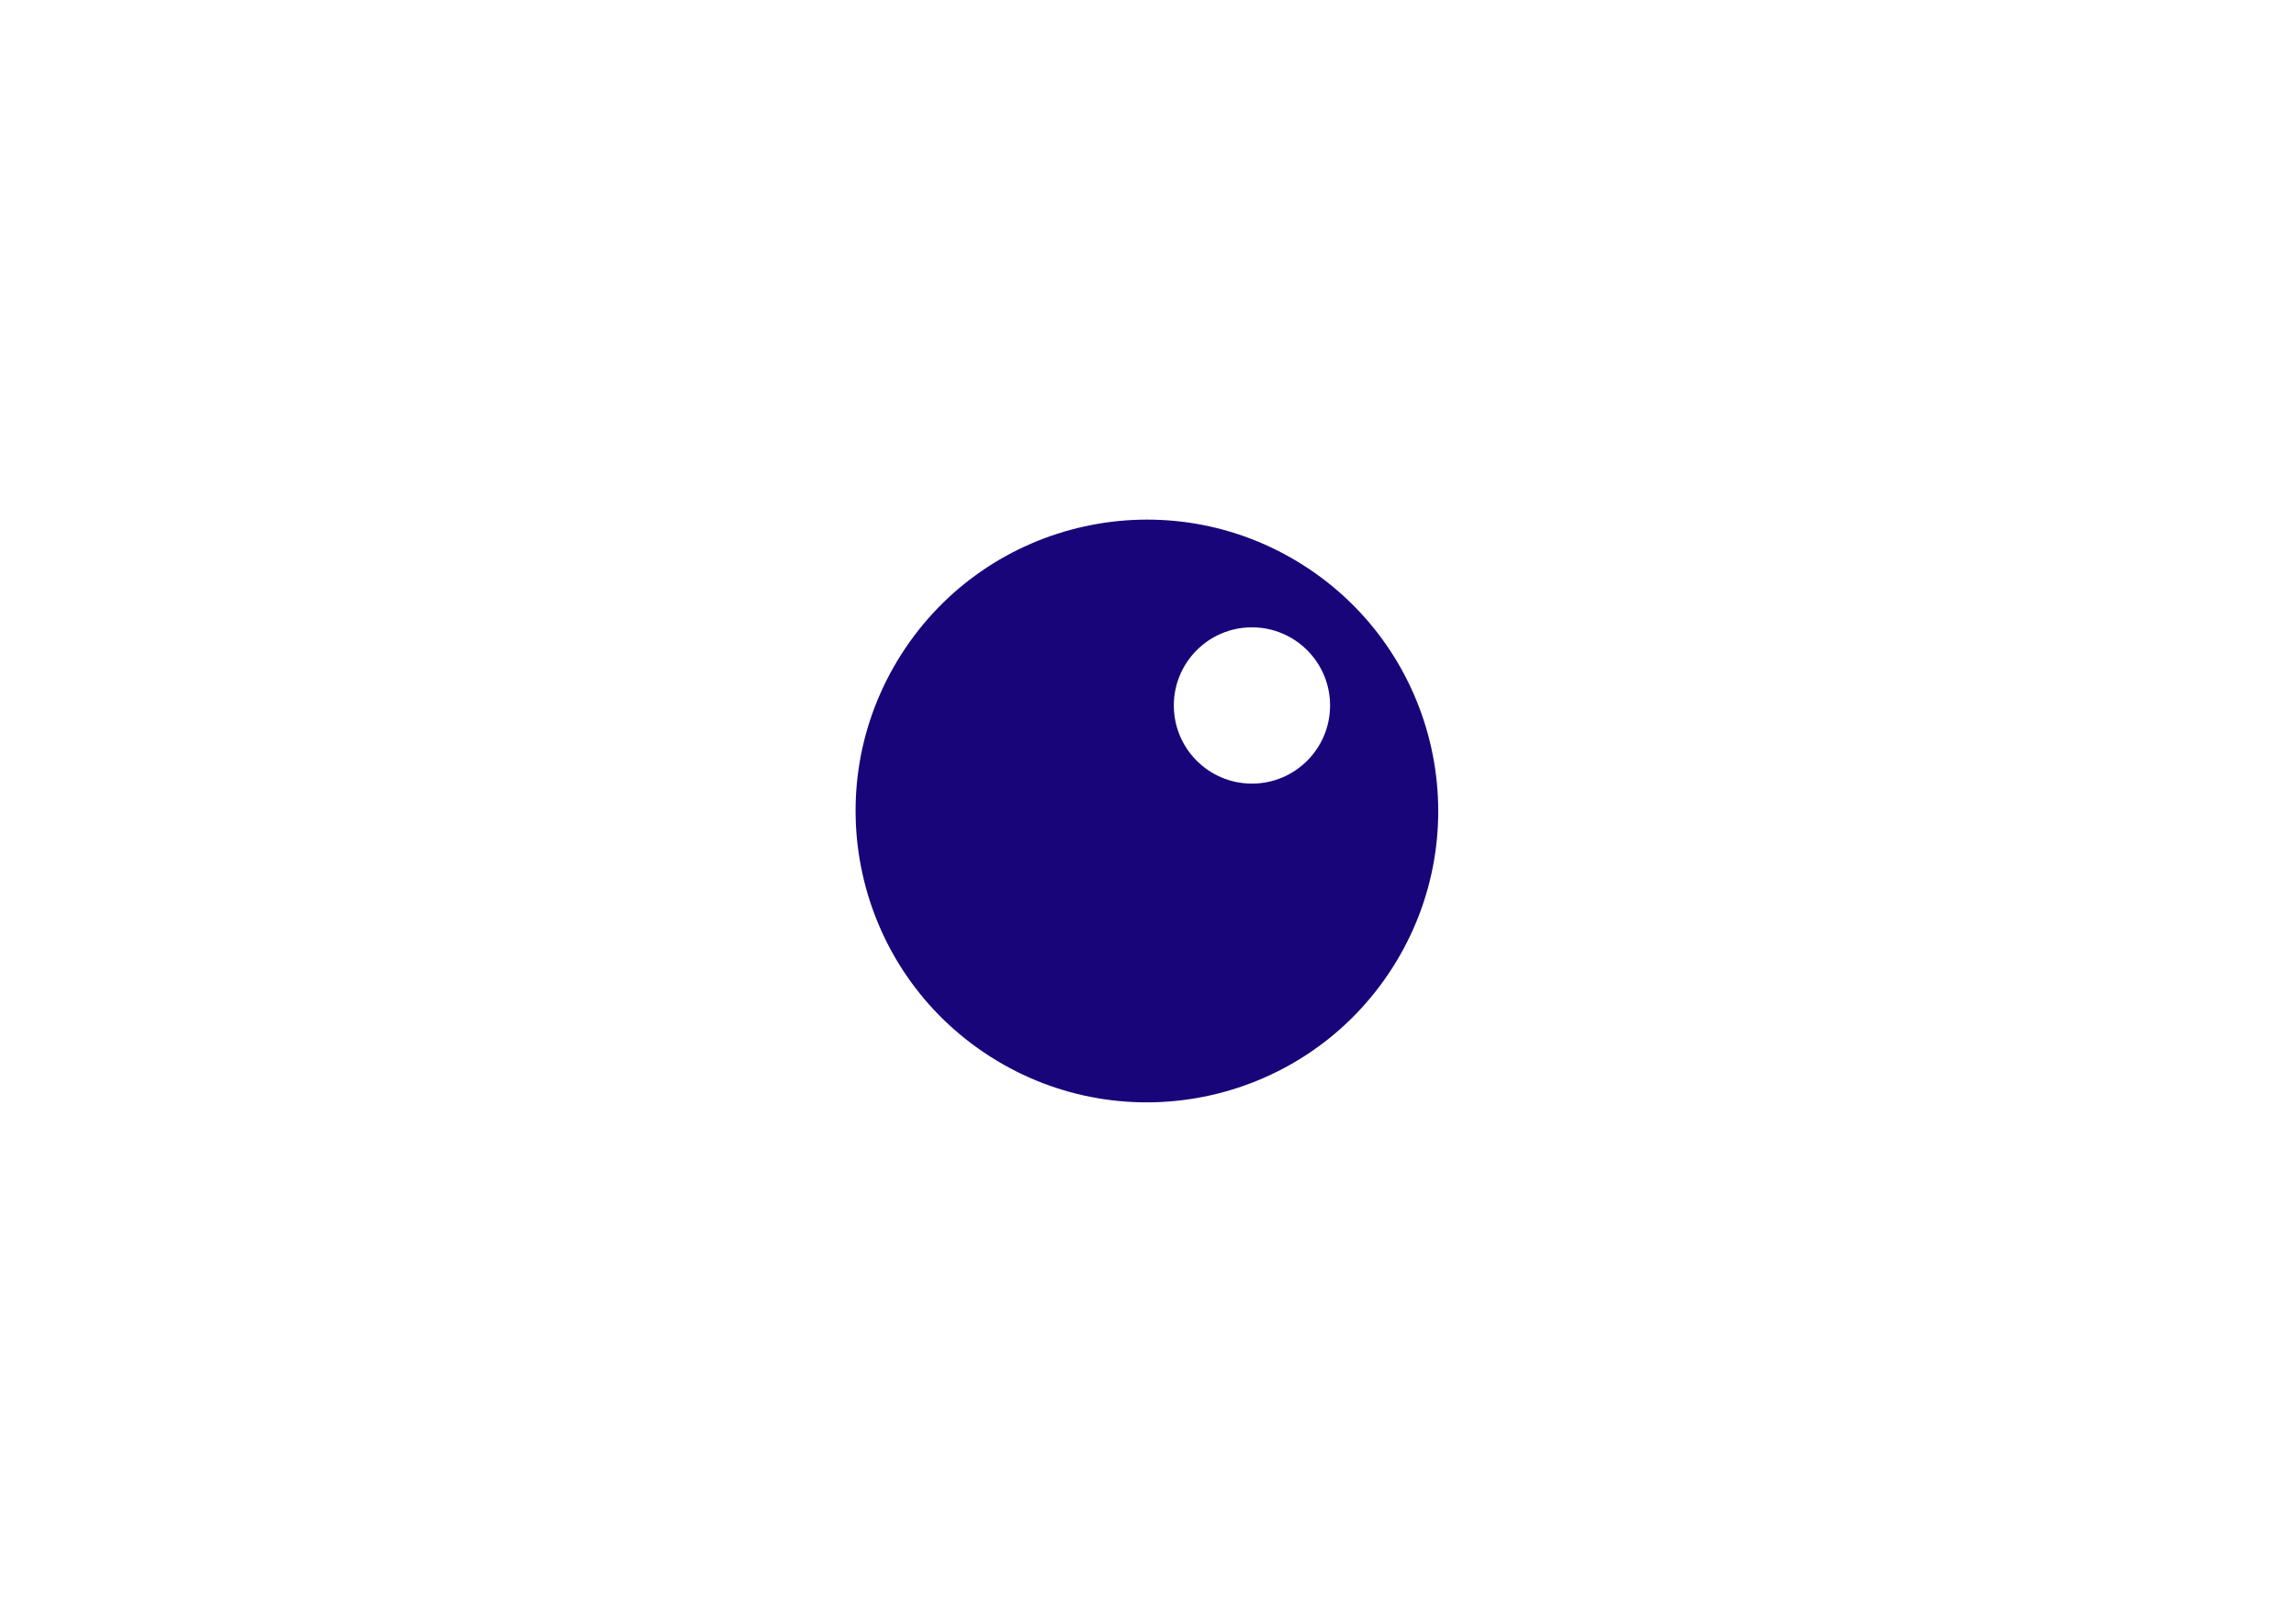 <?xml version="1.0" encoding="utf-8"?>
<!-- Generator: Adobe Illustrator 16.0.0, SVG Export Plug-In . SVG Version: 6.00 Build 0)  -->
<!DOCTYPE svg PUBLIC "-//W3C//DTD SVG 1.1//EN" "http://www.w3.org/Graphics/SVG/1.1/DTD/svg11.dtd">
<svg version="1.1" xmlns="http://www.w3.org/2000/svg" xmlns:xlink="http://www.w3.org/1999/xlink" x="0px" y="0px"
	 width="841.89px" height="595.28px" viewBox="0 0 841.89 595.28" enable-background="new 0 0 841.89 595.28" xml:space="preserve">
<g id="Calque_1">
</g>
<g id="Default">
	<path fill="#19057A" d="M478.011,207.288c-49.725-31.732-115.763-17.157-147.498,32.571
		c-31.739,49.725-17.156,115.758,32.571,147.498c49.721,31.735,115.762,17.152,147.494-32.572
		C542.317,305.061,527.738,239.031,478.011,207.288z M459.057,287.282c-15.82,0-28.643-12.826-28.643-28.642
		c0-15.824,12.822-28.65,28.643-28.65s28.649,12.826,28.649,28.65C487.706,274.456,474.877,287.282,459.057,287.282z"/>
</g>
</svg>
